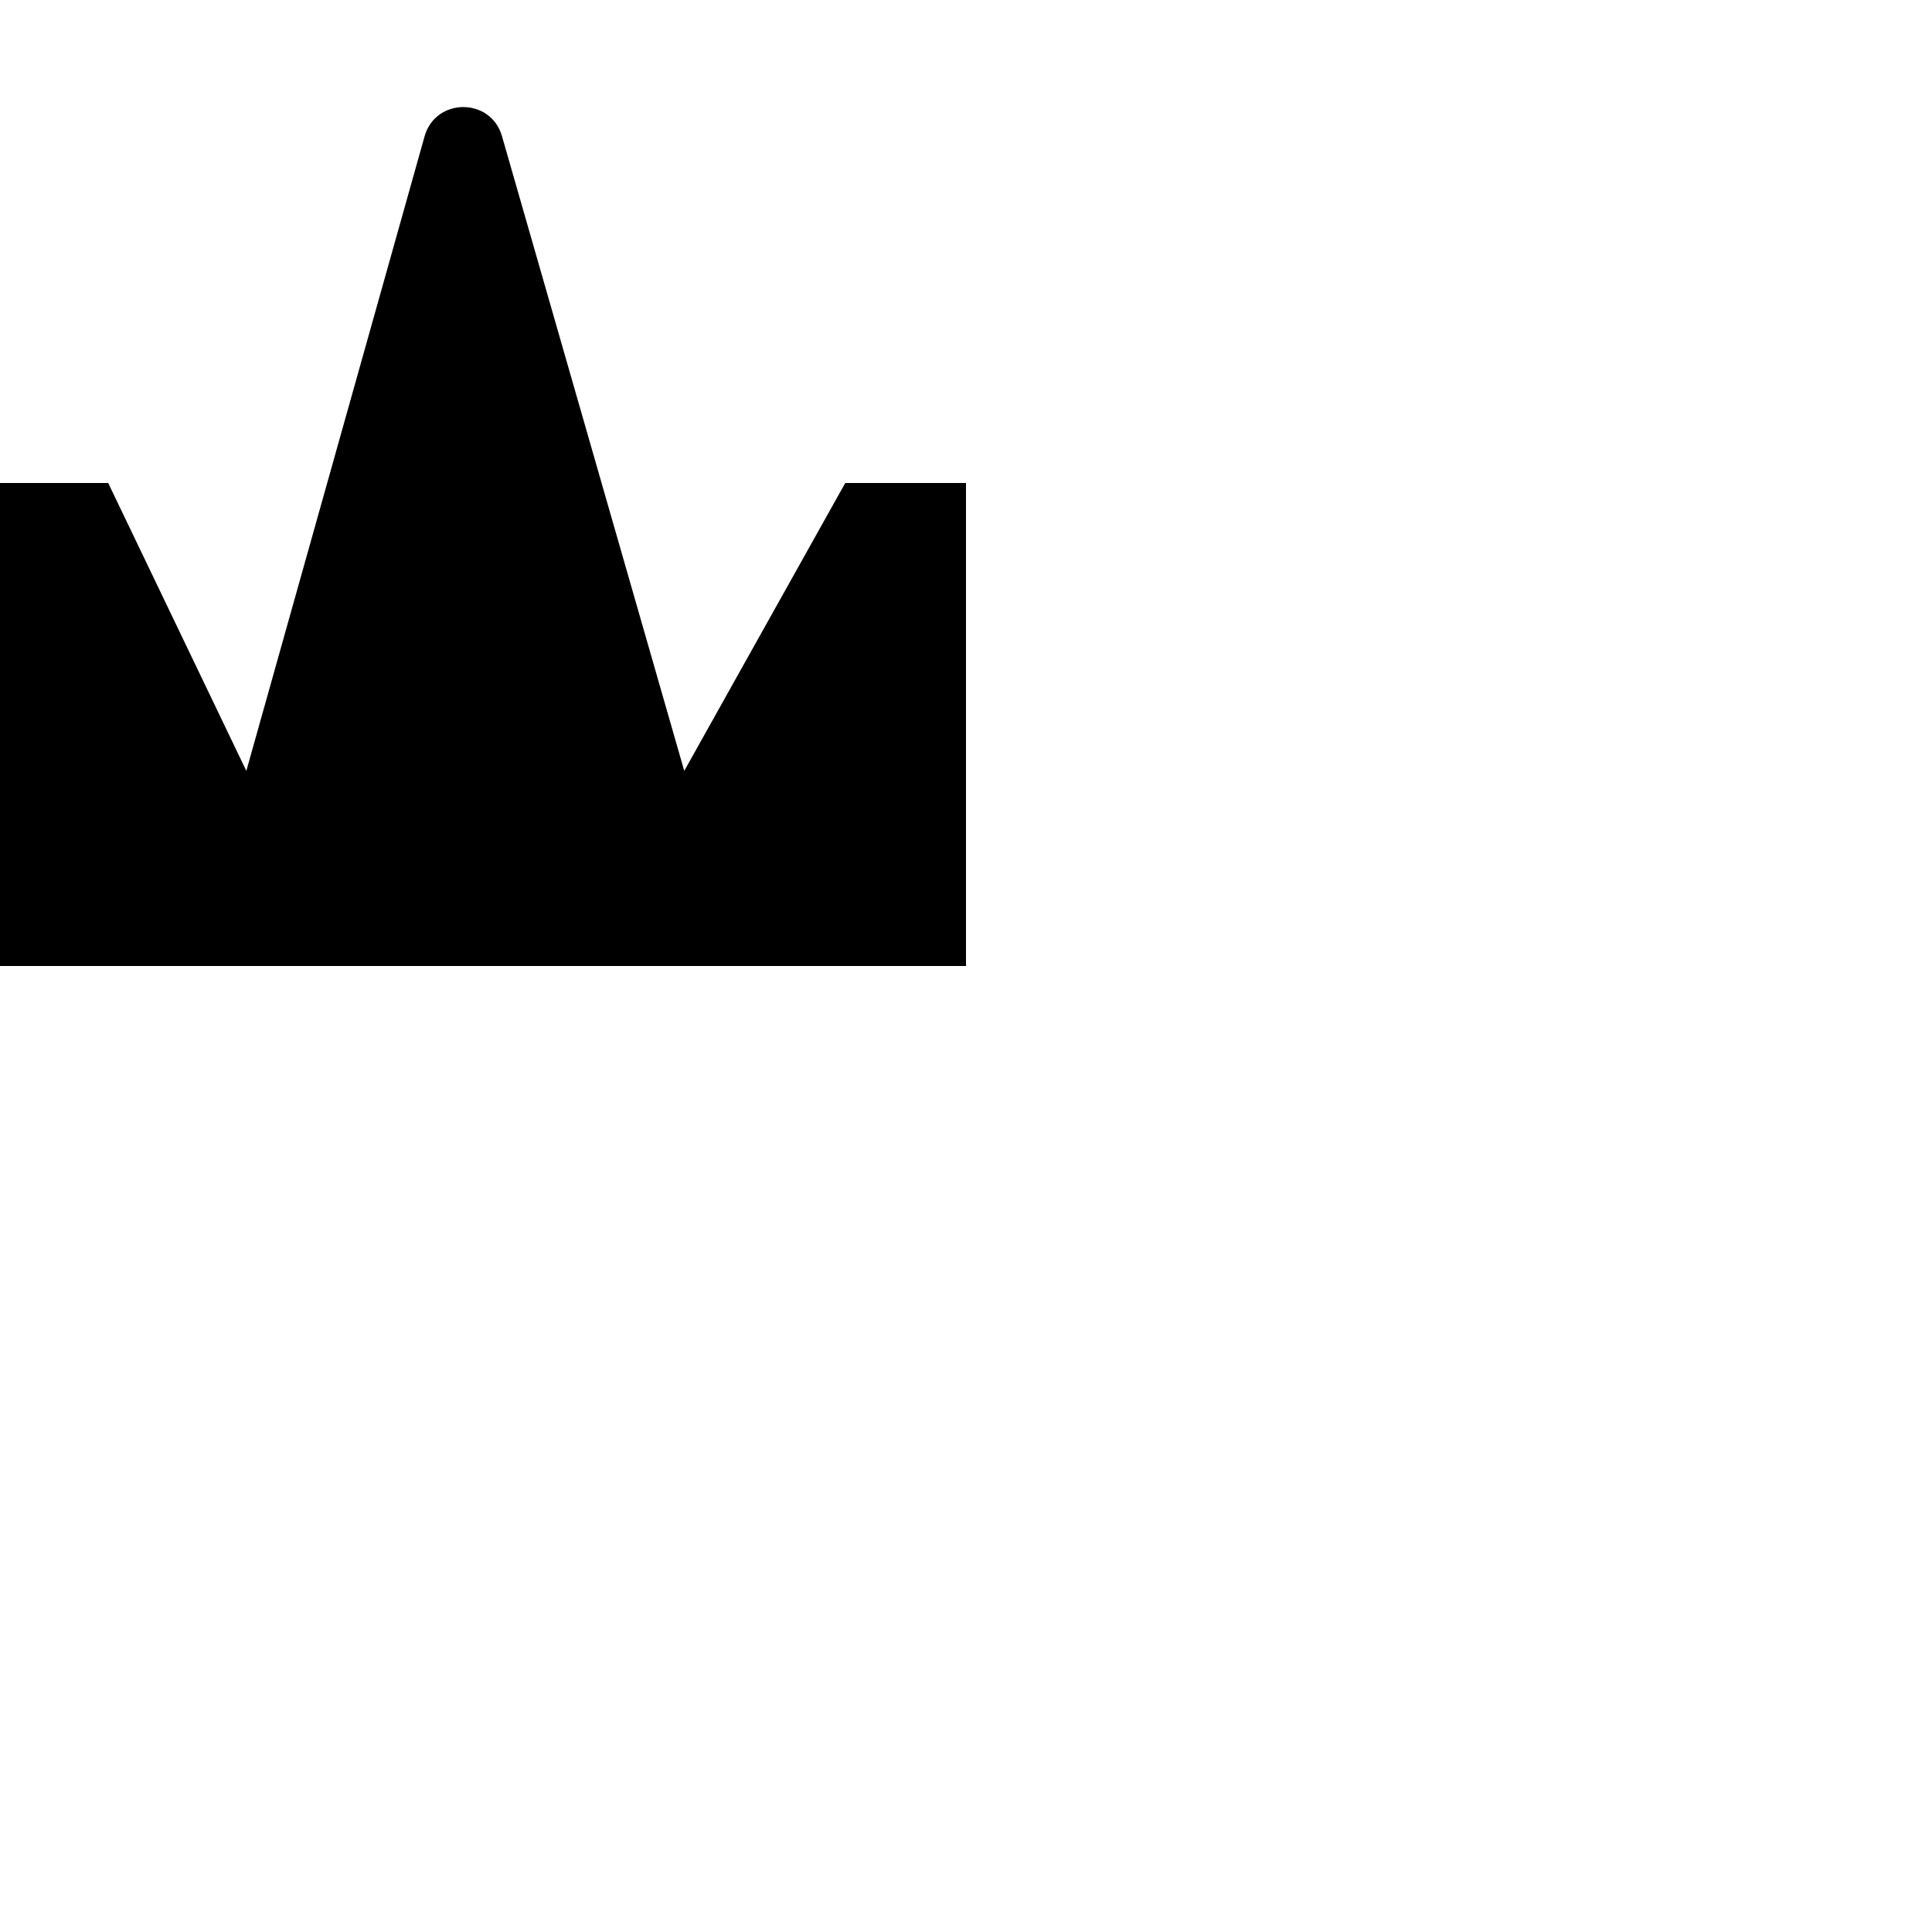 <svg width="48" height="48" viewBox="0 0 48 48" fill="none" xmlns="http://www.w3.org/2000/svg">
<path d="M6.12 19.152L10.548 3.389C10.82 2.42 12.194 2.416 12.472 3.384L17 19.152L21 12H24V24H0V12H2.688L6.12 19.152Z" fill="black"/>
</svg>
